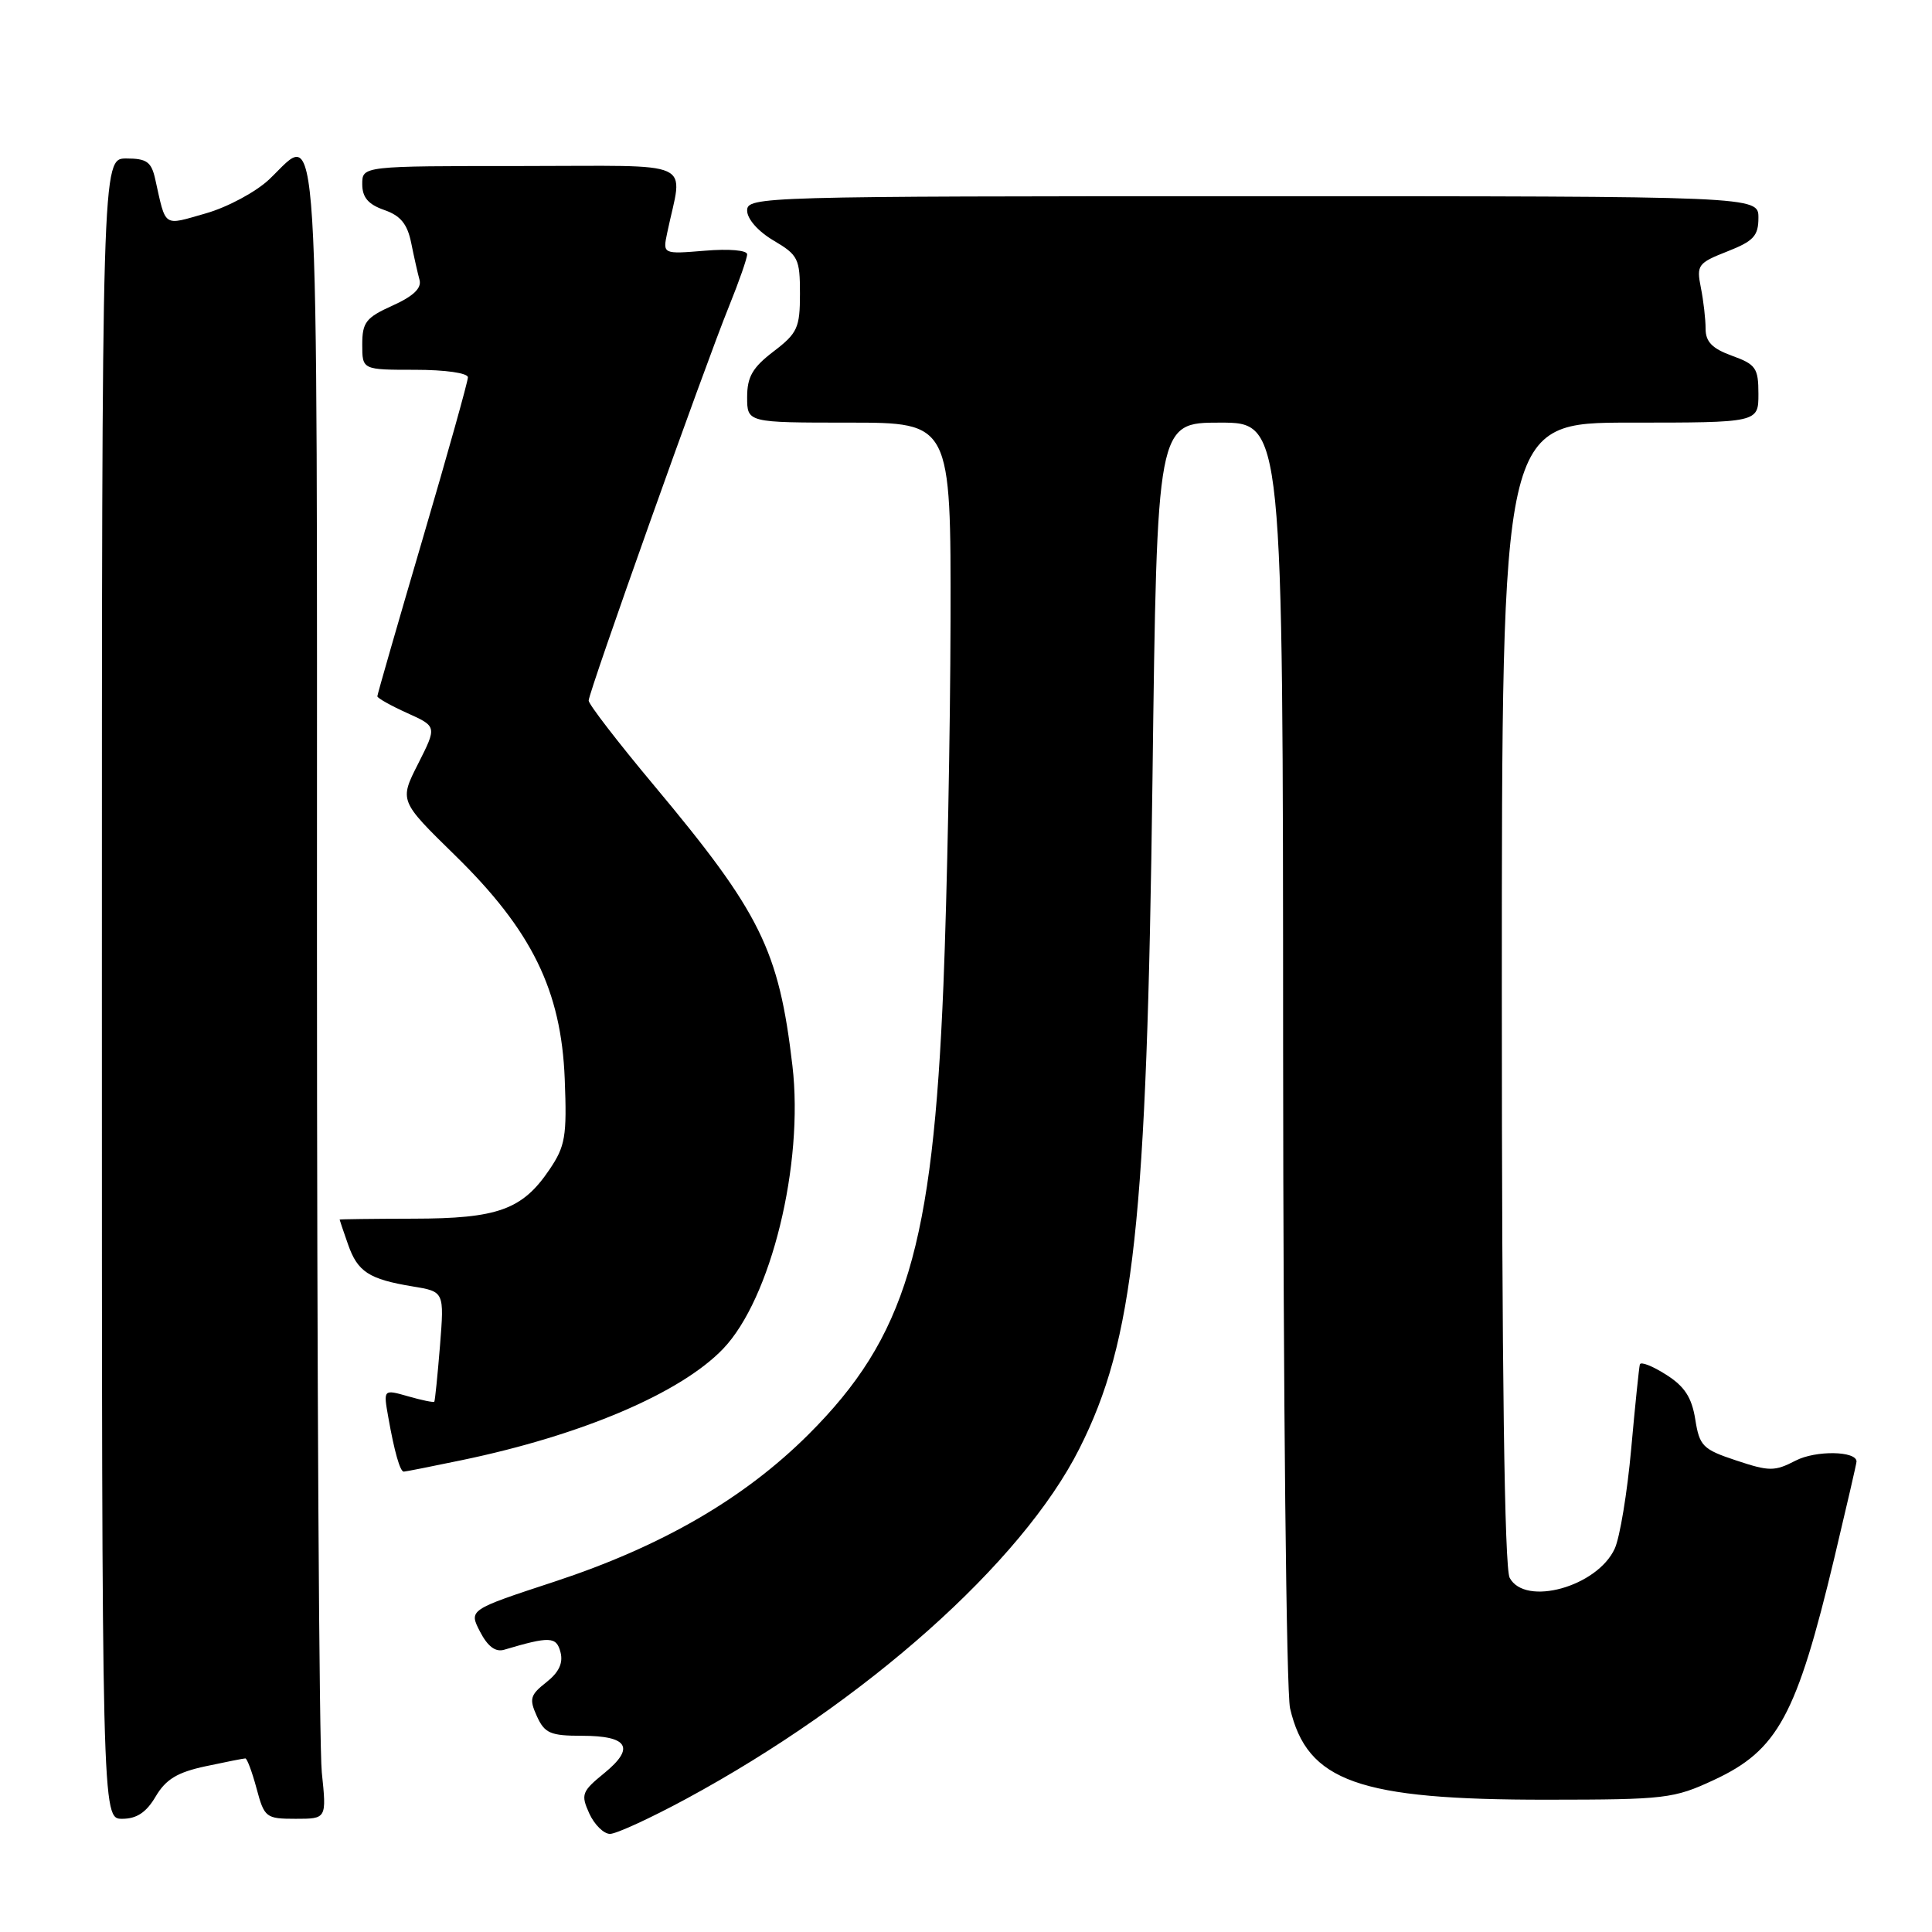 <?xml version="1.0" encoding="UTF-8" standalone="no"?>
<!DOCTYPE svg PUBLIC "-//W3C//DTD SVG 1.1//EN" "http://www.w3.org/Graphics/SVG/1.1/DTD/svg11.dtd" >
<svg xmlns="http://www.w3.org/2000/svg" xmlns:xlink="http://www.w3.org/1999/xlink" version="1.1" viewBox="0 0 256 256">
 <g >
 <path fill="currentColor"
d=" M 90.92 238.36 C 114.66 225.52 135.40 207.07 143.01 191.98 C 150.27 177.60 151.96 162.16 152.71 103.25 C 153.31 56.00 153.31 56.00 161.66 56.00 C 170.00 56.00 170.00 56.00 170.02 139.25 C 170.04 185.04 170.45 224.24 170.94 226.36 C 173.20 236.07 180.01 238.49 205.00 238.47 C 220.66 238.46 221.79 238.33 227.09 235.86 C 235.59 231.91 238.06 227.34 243.08 206.34 C 244.68 199.61 246.00 193.91 246.00 193.66 C 246.00 192.25 240.59 192.16 237.93 193.54 C 235.14 194.98 234.45 194.98 230.06 193.52 C 225.62 192.05 225.19 191.61 224.63 188.06 C 224.16 185.15 223.21 183.69 220.75 182.14 C 218.96 181.00 217.41 180.39 217.29 180.79 C 217.18 181.18 216.66 186.22 216.14 192.00 C 215.62 197.78 214.64 203.72 213.96 205.20 C 211.65 210.25 202.09 212.90 200.04 209.07 C 199.35 207.78 199.00 181.74 199.00 131.57 C 199.00 56.00 199.00 56.00 216.00 56.00 C 233.00 56.00 233.00 56.00 233.00 52.20 C 233.00 48.77 232.66 48.28 229.50 47.14 C 226.88 46.19 226.00 45.29 226.00 43.56 C 226.00 42.29 225.72 39.83 225.37 38.10 C 224.78 35.13 224.98 34.85 228.87 33.32 C 232.36 31.95 233.00 31.26 233.00 28.85 C 233.00 26.00 233.00 26.00 166.00 26.00 C 100.83 26.00 99.00 26.05 99.00 27.90 C 99.00 29.01 100.45 30.66 102.50 31.87 C 105.76 33.79 106.00 34.28 106.00 38.92 C 106.00 43.43 105.67 44.15 102.50 46.57 C 99.72 48.69 99.00 49.93 99.00 52.62 C 99.00 56.00 99.00 56.00 112.50 56.00 C 126.00 56.00 126.00 56.00 125.95 82.25 C 125.92 96.69 125.50 118.40 125.01 130.50 C 123.59 165.32 120.01 177.21 107.12 190.08 C 98.60 198.57 87.68 204.90 73.46 209.58 C 62.11 213.31 62.11 213.31 63.61 216.21 C 64.62 218.16 65.65 218.94 66.80 218.60 C 72.86 216.80 73.73 216.84 74.27 218.93 C 74.64 220.36 74.06 221.60 72.39 222.91 C 70.24 224.60 70.10 225.12 71.14 227.41 C 72.17 229.67 72.93 230.00 77.10 230.00 C 83.23 230.00 84.19 231.58 80.08 234.94 C 77.09 237.38 76.94 237.77 78.08 240.29 C 78.76 241.78 80.00 243.00 80.83 243.00 C 81.66 243.00 86.20 240.91 90.92 238.36 Z  M 20.63 238.04 C 21.98 235.76 23.50 234.84 27.24 234.04 C 29.91 233.47 32.28 233.00 32.51 233.00 C 32.74 233.00 33.41 234.80 34.00 237.00 C 35.03 240.84 35.24 241.00 39.18 241.00 C 43.28 241.00 43.28 241.00 42.64 234.85 C 42.29 231.47 42.00 182.18 42.00 125.32 C 42.00 10.72 42.41 17.37 35.68 23.76 C 33.93 25.42 30.16 27.45 27.28 28.27 C 21.53 29.91 22.02 30.24 20.57 23.75 C 20.06 21.44 19.44 21.00 16.73 21.00 C 13.50 21.00 13.50 21.00 13.50 131.00 C 13.50 241.00 13.50 241.00 16.19 241.00 C 18.12 241.00 19.39 240.15 20.63 238.04 Z  M 61.18 193.48 C 77.07 190.18 90.18 184.59 95.80 178.74 C 102.16 172.11 106.53 154.27 105.00 141.21 C 103.20 125.85 100.78 120.97 86.66 104.07 C 81.90 98.38 78.00 93.32 78.00 92.83 C 78.00 91.72 93.37 48.53 96.60 40.58 C 97.92 37.32 99.00 34.23 99.00 33.70 C 99.00 33.16 96.60 32.95 93.41 33.22 C 87.81 33.68 87.81 33.68 88.41 30.84 C 90.47 20.97 92.72 22.00 69.12 22.00 C 48.00 22.00 48.00 22.00 48.00 24.40 C 48.00 26.15 48.79 27.08 50.90 27.82 C 53.07 28.57 53.97 29.67 54.48 32.16 C 54.85 34.00 55.35 36.22 55.59 37.09 C 55.89 38.18 54.77 39.25 52.02 40.49 C 48.49 42.08 48.00 42.71 48.00 45.65 C 48.00 49.00 48.00 49.00 55.00 49.00 C 59.01 49.00 62.00 49.43 62.00 50.00 C 62.00 50.55 59.30 60.19 56.00 71.42 C 52.70 82.65 50.00 92.03 50.00 92.26 C 50.00 92.50 51.78 93.50 53.95 94.48 C 57.90 96.26 57.90 96.26 55.41 101.19 C 52.91 106.11 52.91 106.11 60.27 113.31 C 70.47 123.28 74.37 131.23 74.83 142.97 C 75.13 150.60 74.91 151.87 72.79 155.00 C 69.21 160.29 65.95 161.47 54.75 161.48 C 49.39 161.49 45.00 161.55 45.00 161.60 C 45.00 161.66 45.50 163.13 46.11 164.87 C 47.38 168.52 48.87 169.50 54.69 170.46 C 58.87 171.15 58.87 171.15 58.30 178.33 C 57.98 182.27 57.64 185.60 57.55 185.73 C 57.45 185.86 55.89 185.54 54.08 185.02 C 50.79 184.08 50.79 184.08 51.45 187.79 C 52.25 192.33 53.01 195.00 53.50 195.00 C 53.70 195.00 57.16 194.32 61.18 193.48 Z "/>
</g>
</svg>